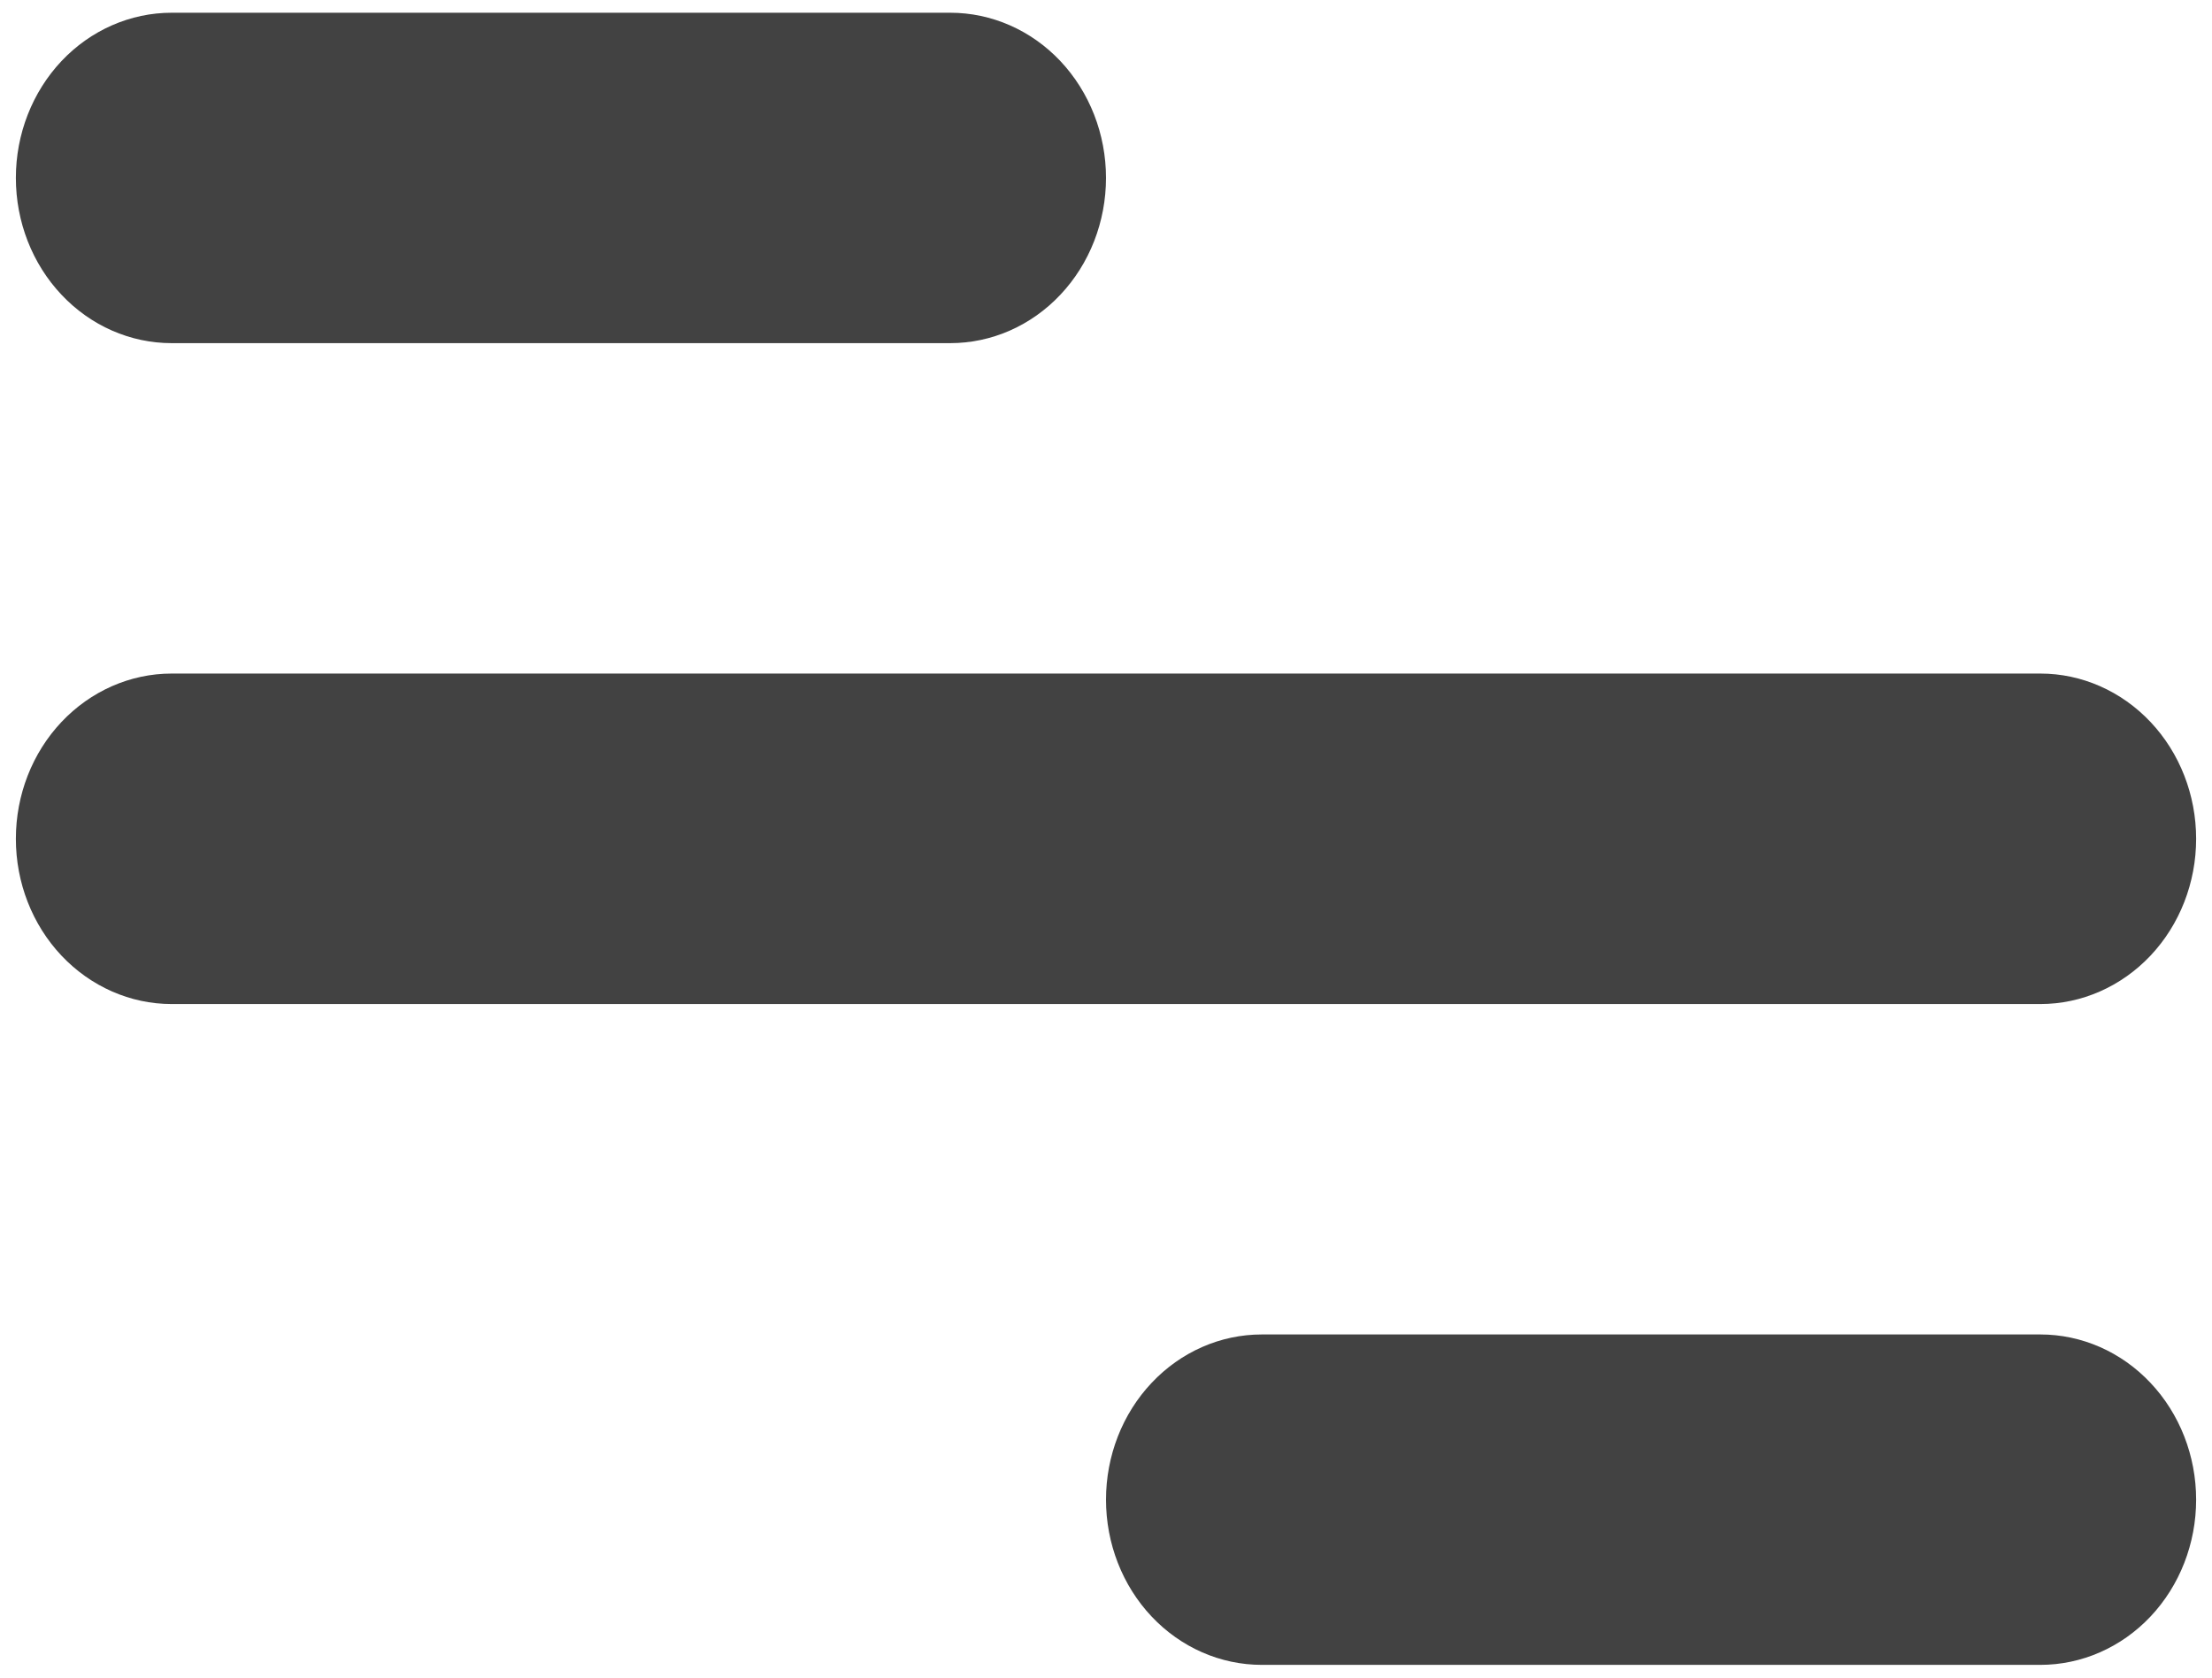 <svg width="29" height="22" viewBox="0 0 29 22" fill="none" xmlns="http://www.w3.org/2000/svg">
<path d="M2.25 0.167H12.458C13 0.167 13.519 0.395 13.902 0.801C14.285 1.208 14.5 1.759 14.5 2.333C14.5 2.908 14.285 3.459 13.902 3.865C13.519 4.272 13 4.5 12.458 4.5H2.25C1.709 4.5 1.189 4.272 0.806 3.865C0.423 3.459 0.208 2.908 0.208 2.333C0.208 1.759 0.423 1.208 0.806 0.801C1.189 0.395 1.709 0.167 2.25 0.167ZM16.542 17.5H26.75C27.291 17.5 27.811 17.728 28.194 18.135C28.577 18.541 28.792 19.092 28.792 19.667C28.792 20.241 28.577 20.793 28.194 21.199C27.811 21.605 27.291 21.833 26.75 21.833H16.542C16 21.833 15.481 21.605 15.098 21.199C14.715 20.793 14.5 20.241 14.5 19.667C14.5 19.092 14.715 18.541 15.098 18.135C15.481 17.728 16 17.5 16.542 17.5ZM2.25 8.833H26.75C27.291 8.833 27.811 9.062 28.194 9.468C28.577 9.874 28.792 10.425 28.792 11C28.792 11.575 28.577 12.126 28.194 12.532C27.811 12.938 27.291 13.167 26.75 13.167H2.25C1.709 13.167 1.189 12.938 0.806 12.532C0.423 12.126 0.208 11.575 0.208 11C0.208 10.425 0.423 9.874 0.806 9.468C1.189 9.062 1.709 8.833 2.25 8.833Z" fill="#424242"/>
</svg>
